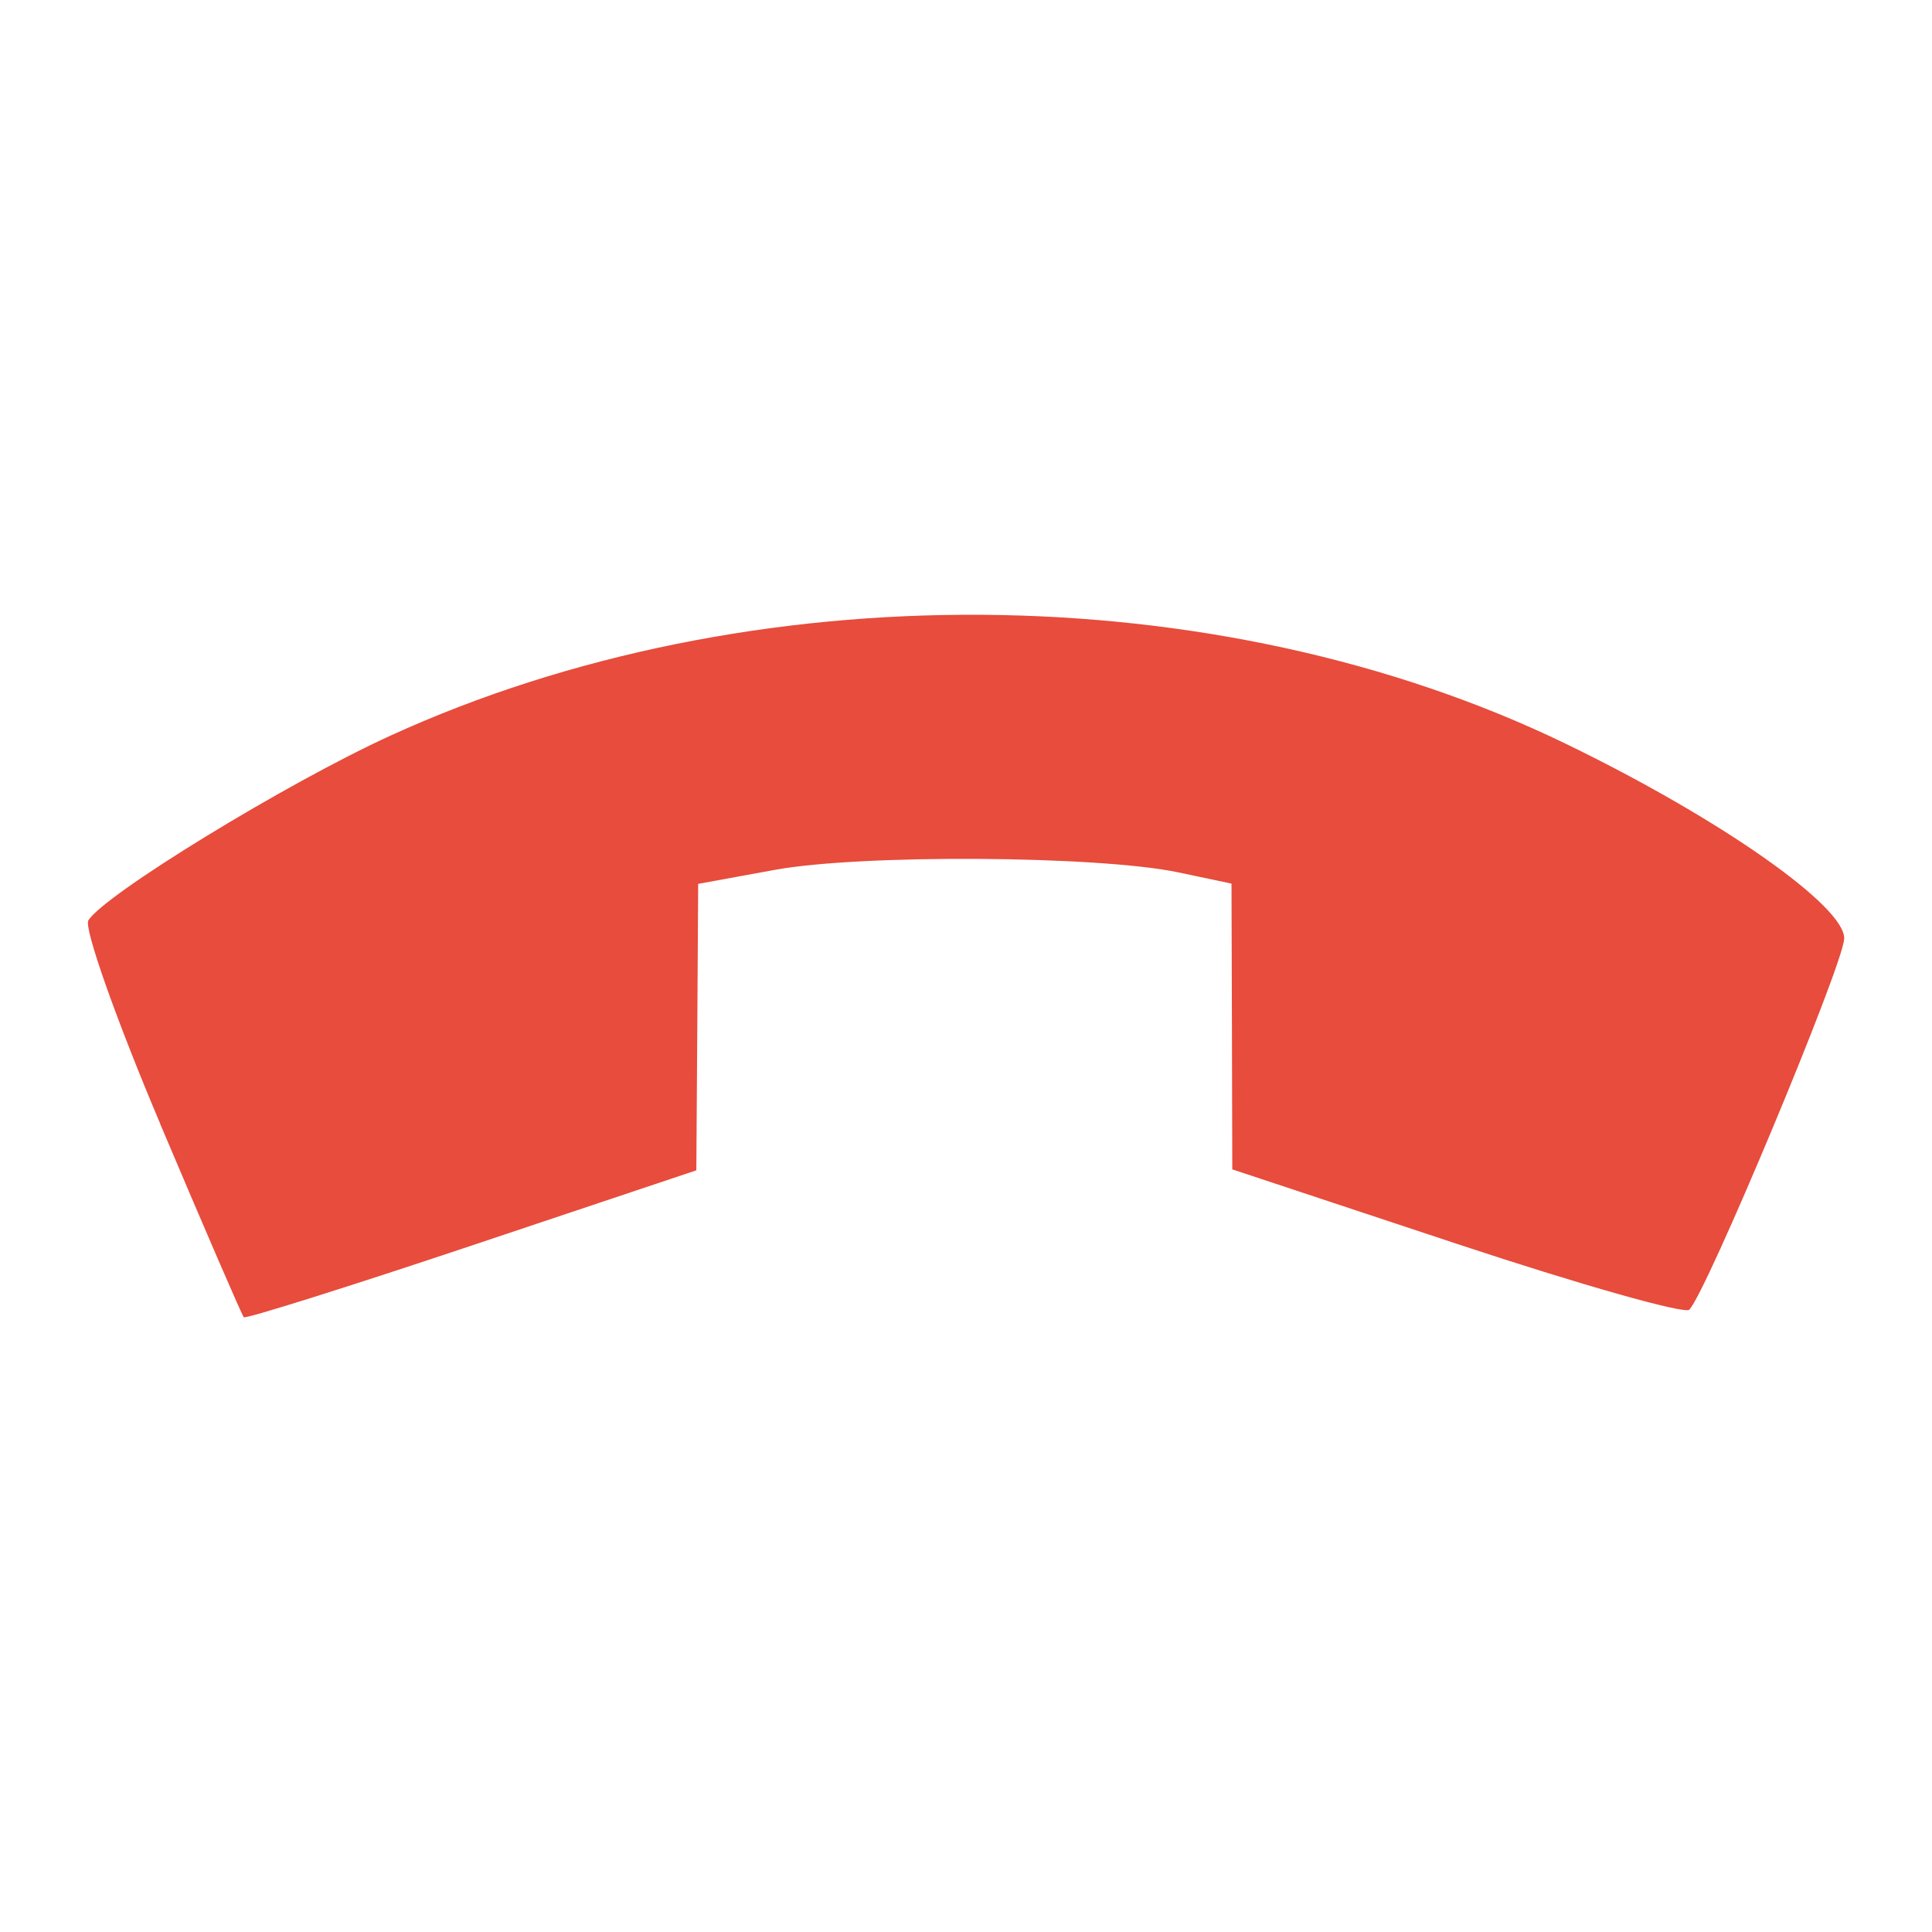 <svg xmlns="http://www.w3.org/2000/svg" xmlns:svg="http://www.w3.org/2000/svg" id="svg4359" width="22" height="22" version="1.1"><g id="layer1" transform="translate(0,-26)"><rect id="rect4147" width="2" height="2" x="-2" y="26" fill="#e74c3c" fill-opacity="1" fill-rule="nonzero" stroke="none" stroke-dasharray="none" stroke-dashoffset="0" stroke-linecap="butt" stroke-linejoin="miter" stroke-miterlimit="4" stroke-opacity="1" stroke-width="1" clip-rule="nonzero" color="#000" color-interpolation="sRGB" color-interpolation-filters="linearRGB" color-rendering="auto" display="inline" enable-background="accumulate" image-rendering="auto" opacity="1" overflow="visible" shape-rendering="auto" text-rendering="auto" visibility="visible" style="isolation:auto;mix-blend-mode:normal;solid-color:#000;solid-opacity:1"/><path id="path4128-0-9" fill="#e74c3c" fill-opacity="1" d="m 19.237,40.912 c 0.194,-0.193 1.749,-3.914 1.763,-4.222 0.017,-0.366 -1.416,-1.371 -3.169,-2.22 -3.972,-1.925 -9.295,-1.962 -13.385,-0.093 -1.185,0.541 -3.263,1.813 -3.44,2.104 -0.052,0.086 0.316,1.128 0.819,2.317 l -7.081e-4,7.1e-4 c 0.503,1.189 0.931,2.179 0.952,2.201 0.021,0.021 1.189,-0.346 2.596,-0.817 l 2.557,-0.856 0.011,-1.632 0.01,-1.63 0.87,-0.159 c 0.98,-0.18 3.689,-0.164 4.602,0.029 l 0.601,0.127 0.005,1.627 0.004,1.627 2.554,0.847 c 1.405,0.466 2.598,0.804 2.651,0.751 z"/></g></svg>